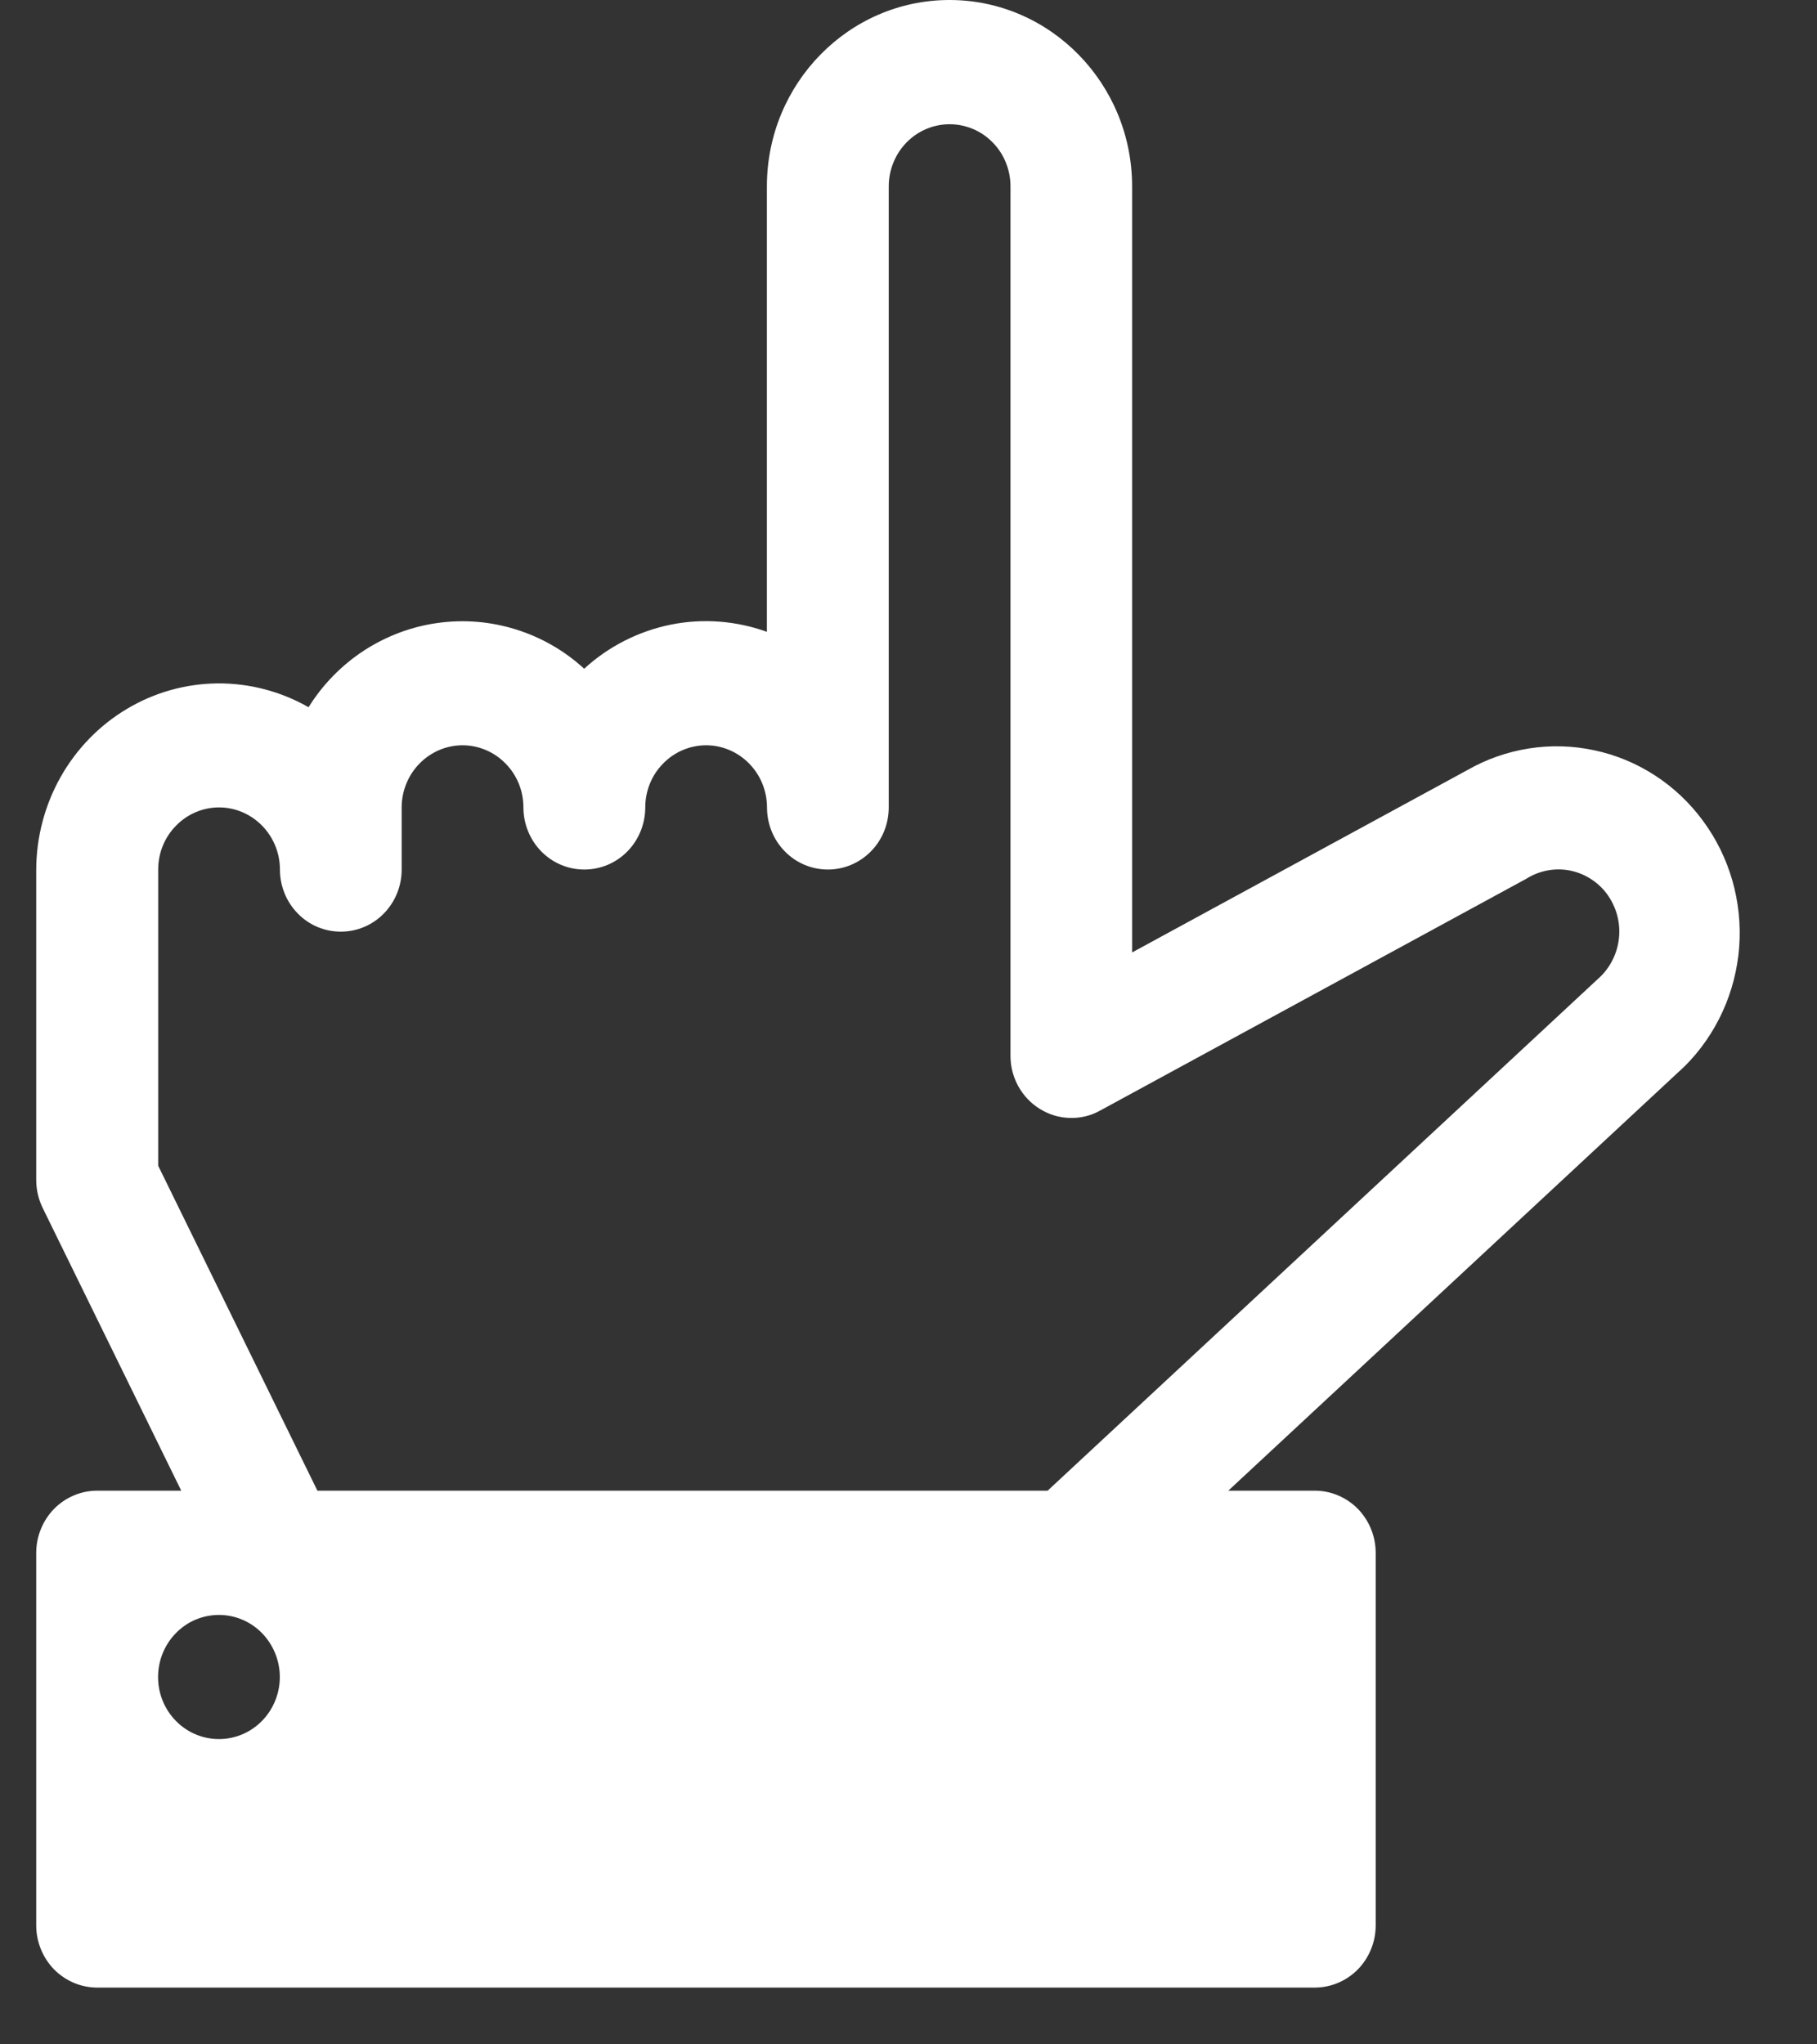 <svg width="16" height="18" viewBox="0 0 16 18" fill="none" xmlns="http://www.w3.org/2000/svg">
<rect x="0" y="0" width="16" height="18" fill="#333333" stroke="none"/>
<path d="M0.319 10.391L0.319 7.656C0.32 7.37 0.394 7.089 0.534 6.841C0.674 6.593 0.875 6.386 1.117 6.242C1.359 6.097 1.634 6.02 1.915 6.017C2.196 6.015 2.472 6.087 2.717 6.227C2.842 6.026 3.009 5.856 3.205 5.728C3.402 5.6 3.623 5.517 3.854 5.485C4.085 5.453 4.32 5.472 4.543 5.542C4.765 5.611 4.971 5.729 5.144 5.888C5.359 5.691 5.622 5.558 5.905 5.5C6.188 5.443 6.481 5.465 6.753 5.563L6.753 1.641C6.753 0.736 7.474 -3.72733e-07 8.361 -3.30602e-07C9.248 -2.88471e-07 9.969 0.736 9.969 1.641L9.969 8.386L12.918 6.782C13.258 6.587 13.657 6.524 14.039 6.606C14.421 6.687 14.762 6.908 14.996 7.227C15.231 7.545 15.344 7.94 15.315 8.337C15.285 8.735 15.115 9.108 14.836 9.387L14.823 9.399L10.816 13.125L11.578 13.125C11.72 13.125 11.856 13.183 11.957 13.285C12.057 13.388 12.114 13.527 12.114 13.672L12.114 16.953C12.114 17.098 12.057 17.237 11.957 17.34C11.856 17.442 11.72 17.5 11.578 17.5L0.855 17.5C0.713 17.5 0.577 17.442 0.476 17.34C0.376 17.237 0.319 17.098 0.319 16.953L0.319 13.672C0.319 13.527 0.376 13.388 0.476 13.285C0.577 13.183 0.713 13.125 0.855 13.125L1.596 13.125L0.376 10.636C0.339 10.56 0.319 10.476 0.319 10.391ZM1.392 14.766C1.392 14.911 1.448 15.05 1.549 15.152C1.649 15.255 1.786 15.312 1.928 15.312C2.07 15.312 2.206 15.255 2.307 15.152C2.407 15.05 2.464 14.911 2.464 14.766C2.464 14.621 2.407 14.482 2.307 14.379C2.206 14.276 2.07 14.219 1.928 14.219C1.786 14.219 1.649 14.276 1.549 14.379C1.448 14.482 1.392 14.621 1.392 14.766ZM1.392 10.262L2.795 13.125L9.225 13.125L14.098 8.594C14.192 8.499 14.249 8.373 14.258 8.238C14.267 8.104 14.226 7.971 14.145 7.864C14.063 7.758 13.946 7.687 13.816 7.663C13.685 7.64 13.551 7.667 13.439 7.738L9.686 9.779C9.605 9.824 9.513 9.846 9.421 9.843C9.328 9.841 9.238 9.814 9.159 9.765C9.079 9.717 9.014 9.648 8.968 9.566C8.922 9.484 8.898 9.391 8.898 9.297L8.898 1.641C8.898 1.496 8.842 1.356 8.741 1.254C8.641 1.151 8.504 1.094 8.362 1.094C8.22 1.094 8.084 1.151 7.983 1.254C7.883 1.356 7.826 1.496 7.826 1.641L7.826 7.109C7.826 7.254 7.77 7.394 7.669 7.496C7.568 7.599 7.432 7.656 7.29 7.656C7.148 7.656 7.011 7.599 6.911 7.496C6.81 7.394 6.754 7.254 6.754 7.109C6.754 6.964 6.697 6.825 6.597 6.723C6.496 6.62 6.36 6.562 6.218 6.562C6.076 6.562 5.939 6.62 5.839 6.723C5.738 6.825 5.682 6.964 5.682 7.109C5.682 7.254 5.625 7.394 5.525 7.496C5.424 7.599 5.288 7.656 5.145 7.656C5.003 7.656 4.867 7.599 4.766 7.496C4.666 7.394 4.609 7.254 4.609 7.109C4.609 6.964 4.553 6.825 4.452 6.723C4.352 6.62 4.215 6.562 4.073 6.562C3.931 6.562 3.795 6.62 3.694 6.723C3.594 6.825 3.537 6.964 3.537 7.109L3.537 7.656C3.537 7.801 3.481 7.94 3.38 8.043C3.28 8.146 3.143 8.203 3.001 8.203C2.859 8.203 2.722 8.146 2.622 8.043C2.521 7.94 2.465 7.801 2.465 7.656C2.465 7.511 2.408 7.372 2.308 7.27C2.207 7.167 2.071 7.109 1.929 7.109C1.787 7.109 1.65 7.167 1.55 7.27C1.449 7.372 1.393 7.511 1.393 7.656L1.393 10.262L1.392 10.262Z" fill="white"/>
</svg>
